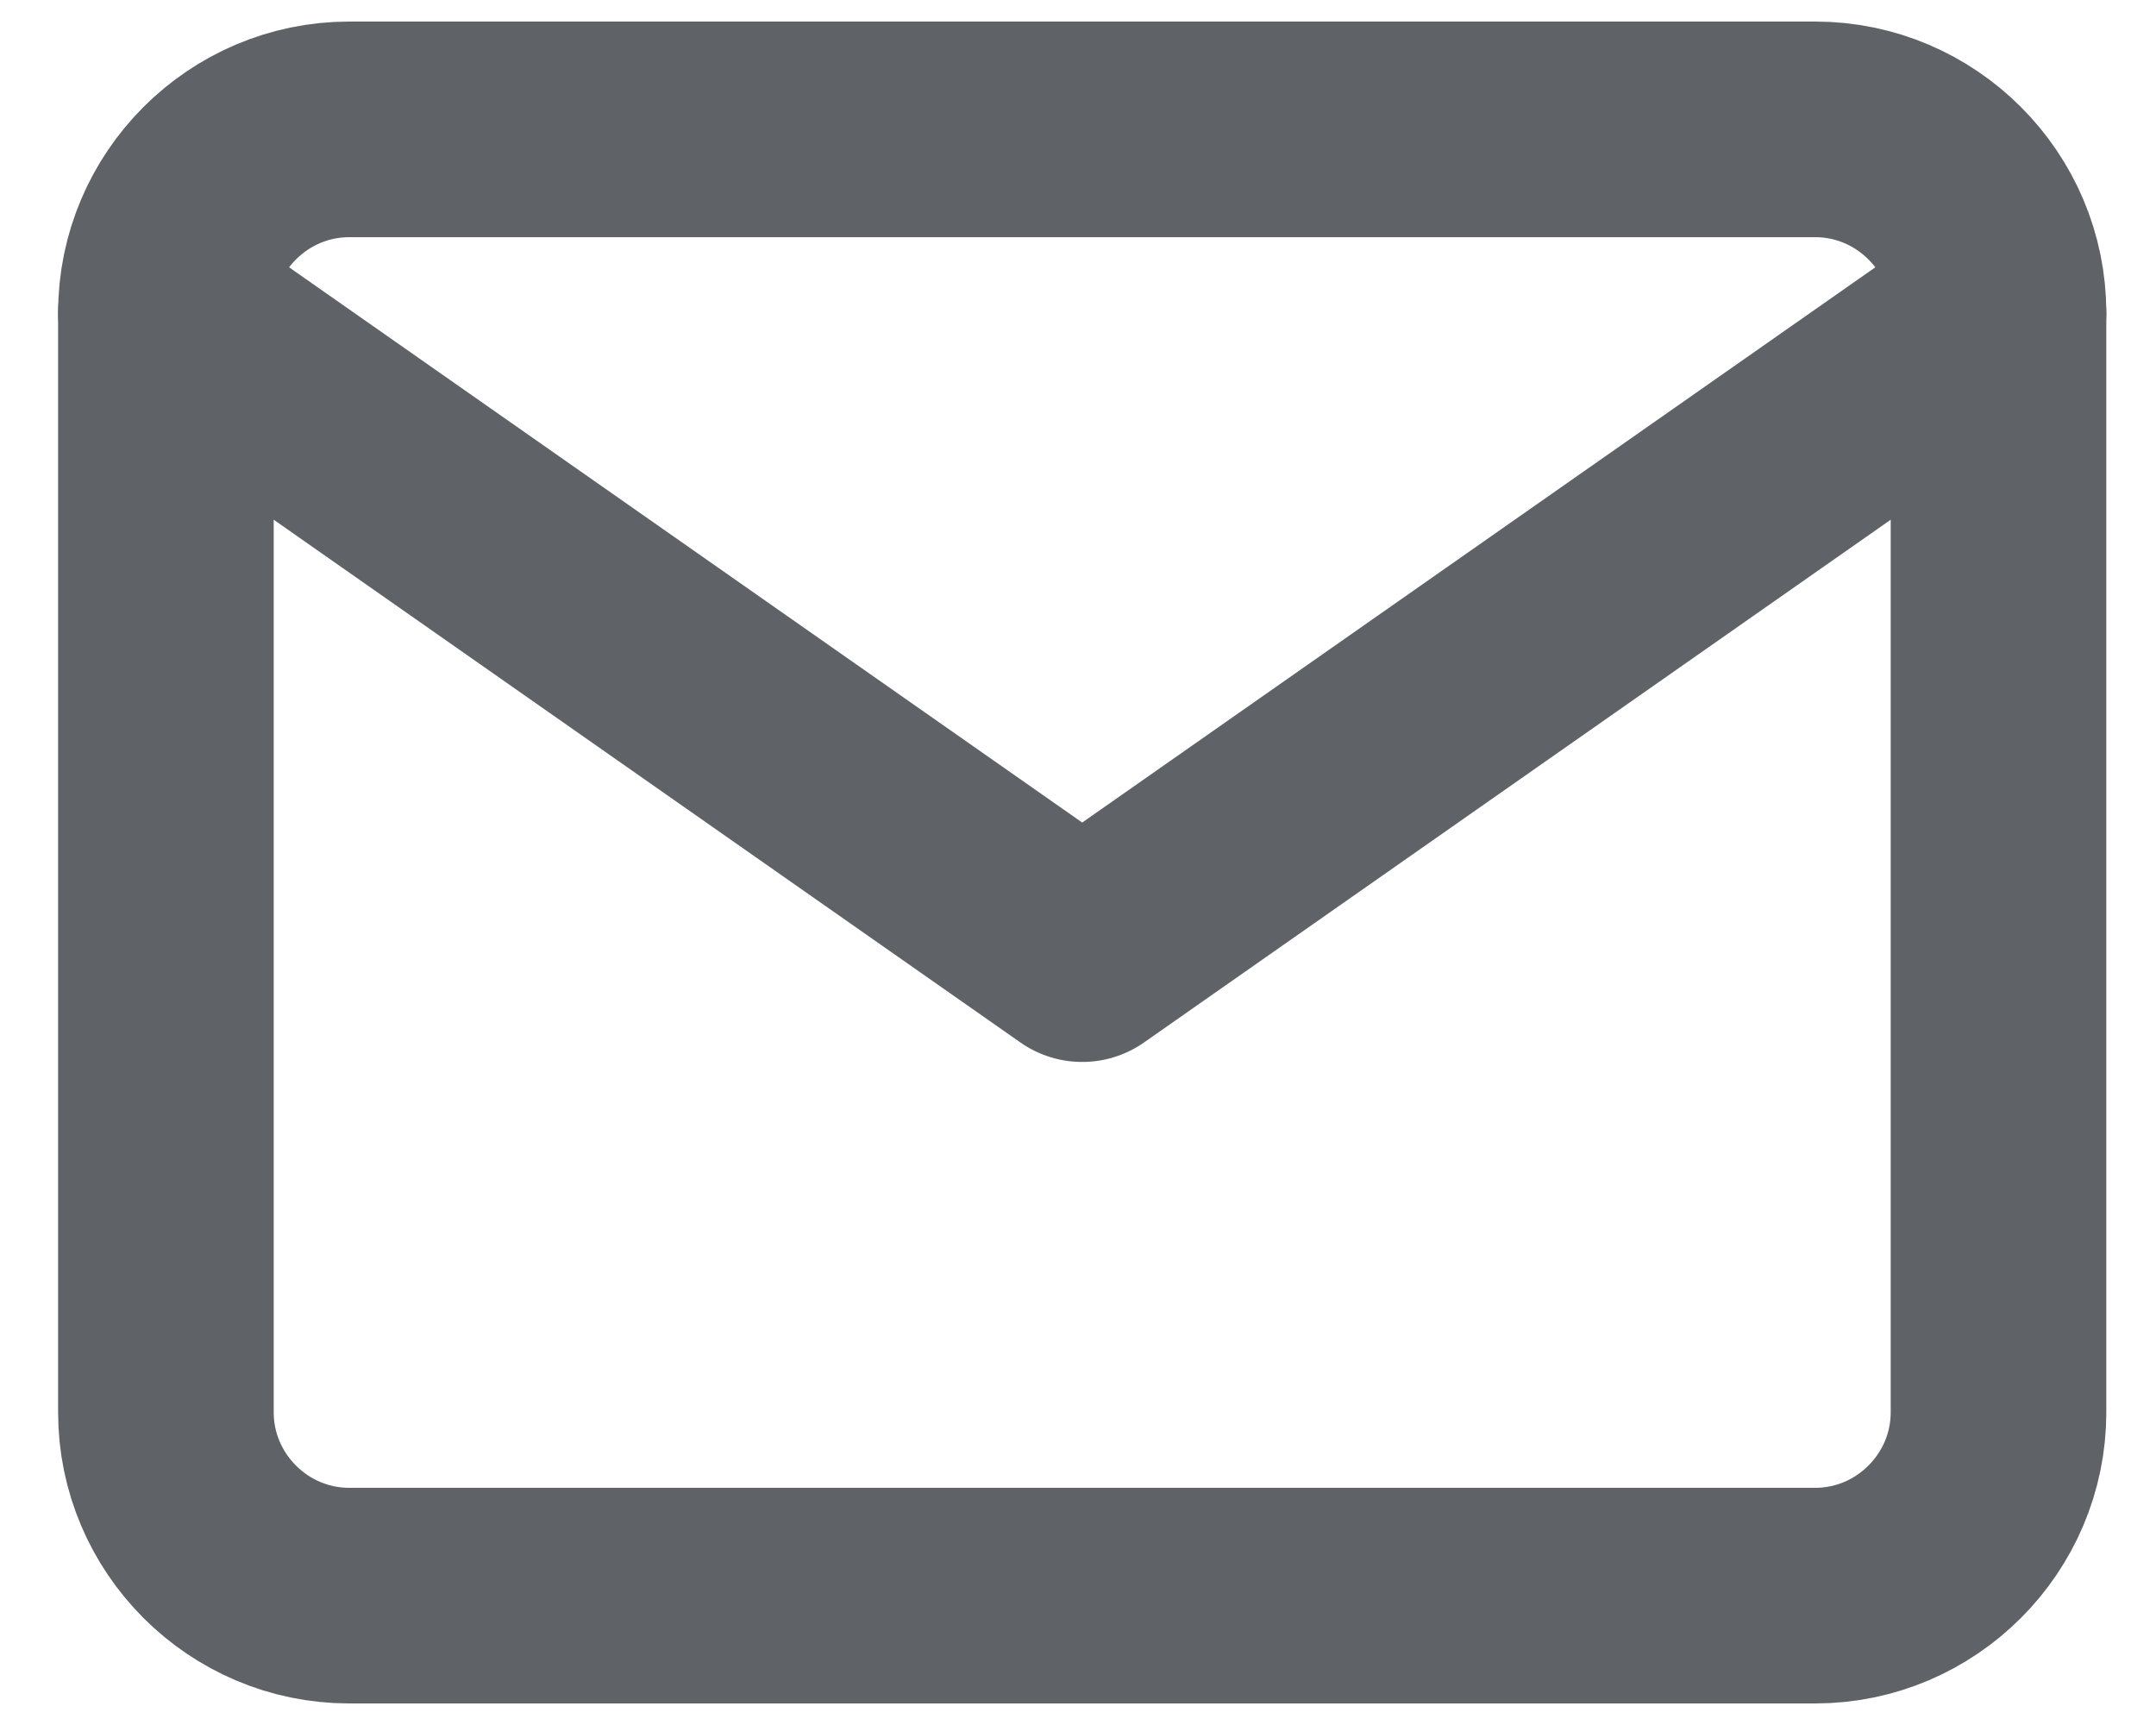 <svg width="20" height="16" viewBox="0 0 20 16" fill="none" xmlns="http://www.w3.org/2000/svg">
<path d="M3.239 1.2H16.839C17.774 1.2 18.539 1.965 18.539 2.9V13.1C18.539 14.035 17.774 14.8 16.839 14.8H3.239C2.304 14.8 1.539 14.035 1.539 13.1V2.9C1.539 1.965 2.304 1.2 3.239 1.2Z" stroke="#5F6267" stroke-width="2" stroke-linecap="round" stroke-linejoin="round"/>
<path d="M18.539 2.9L10.039 8.85L1.539 2.9" stroke="#5F6267" stroke-width="2" stroke-linecap="round" stroke-linejoin="round"/>
</svg>
